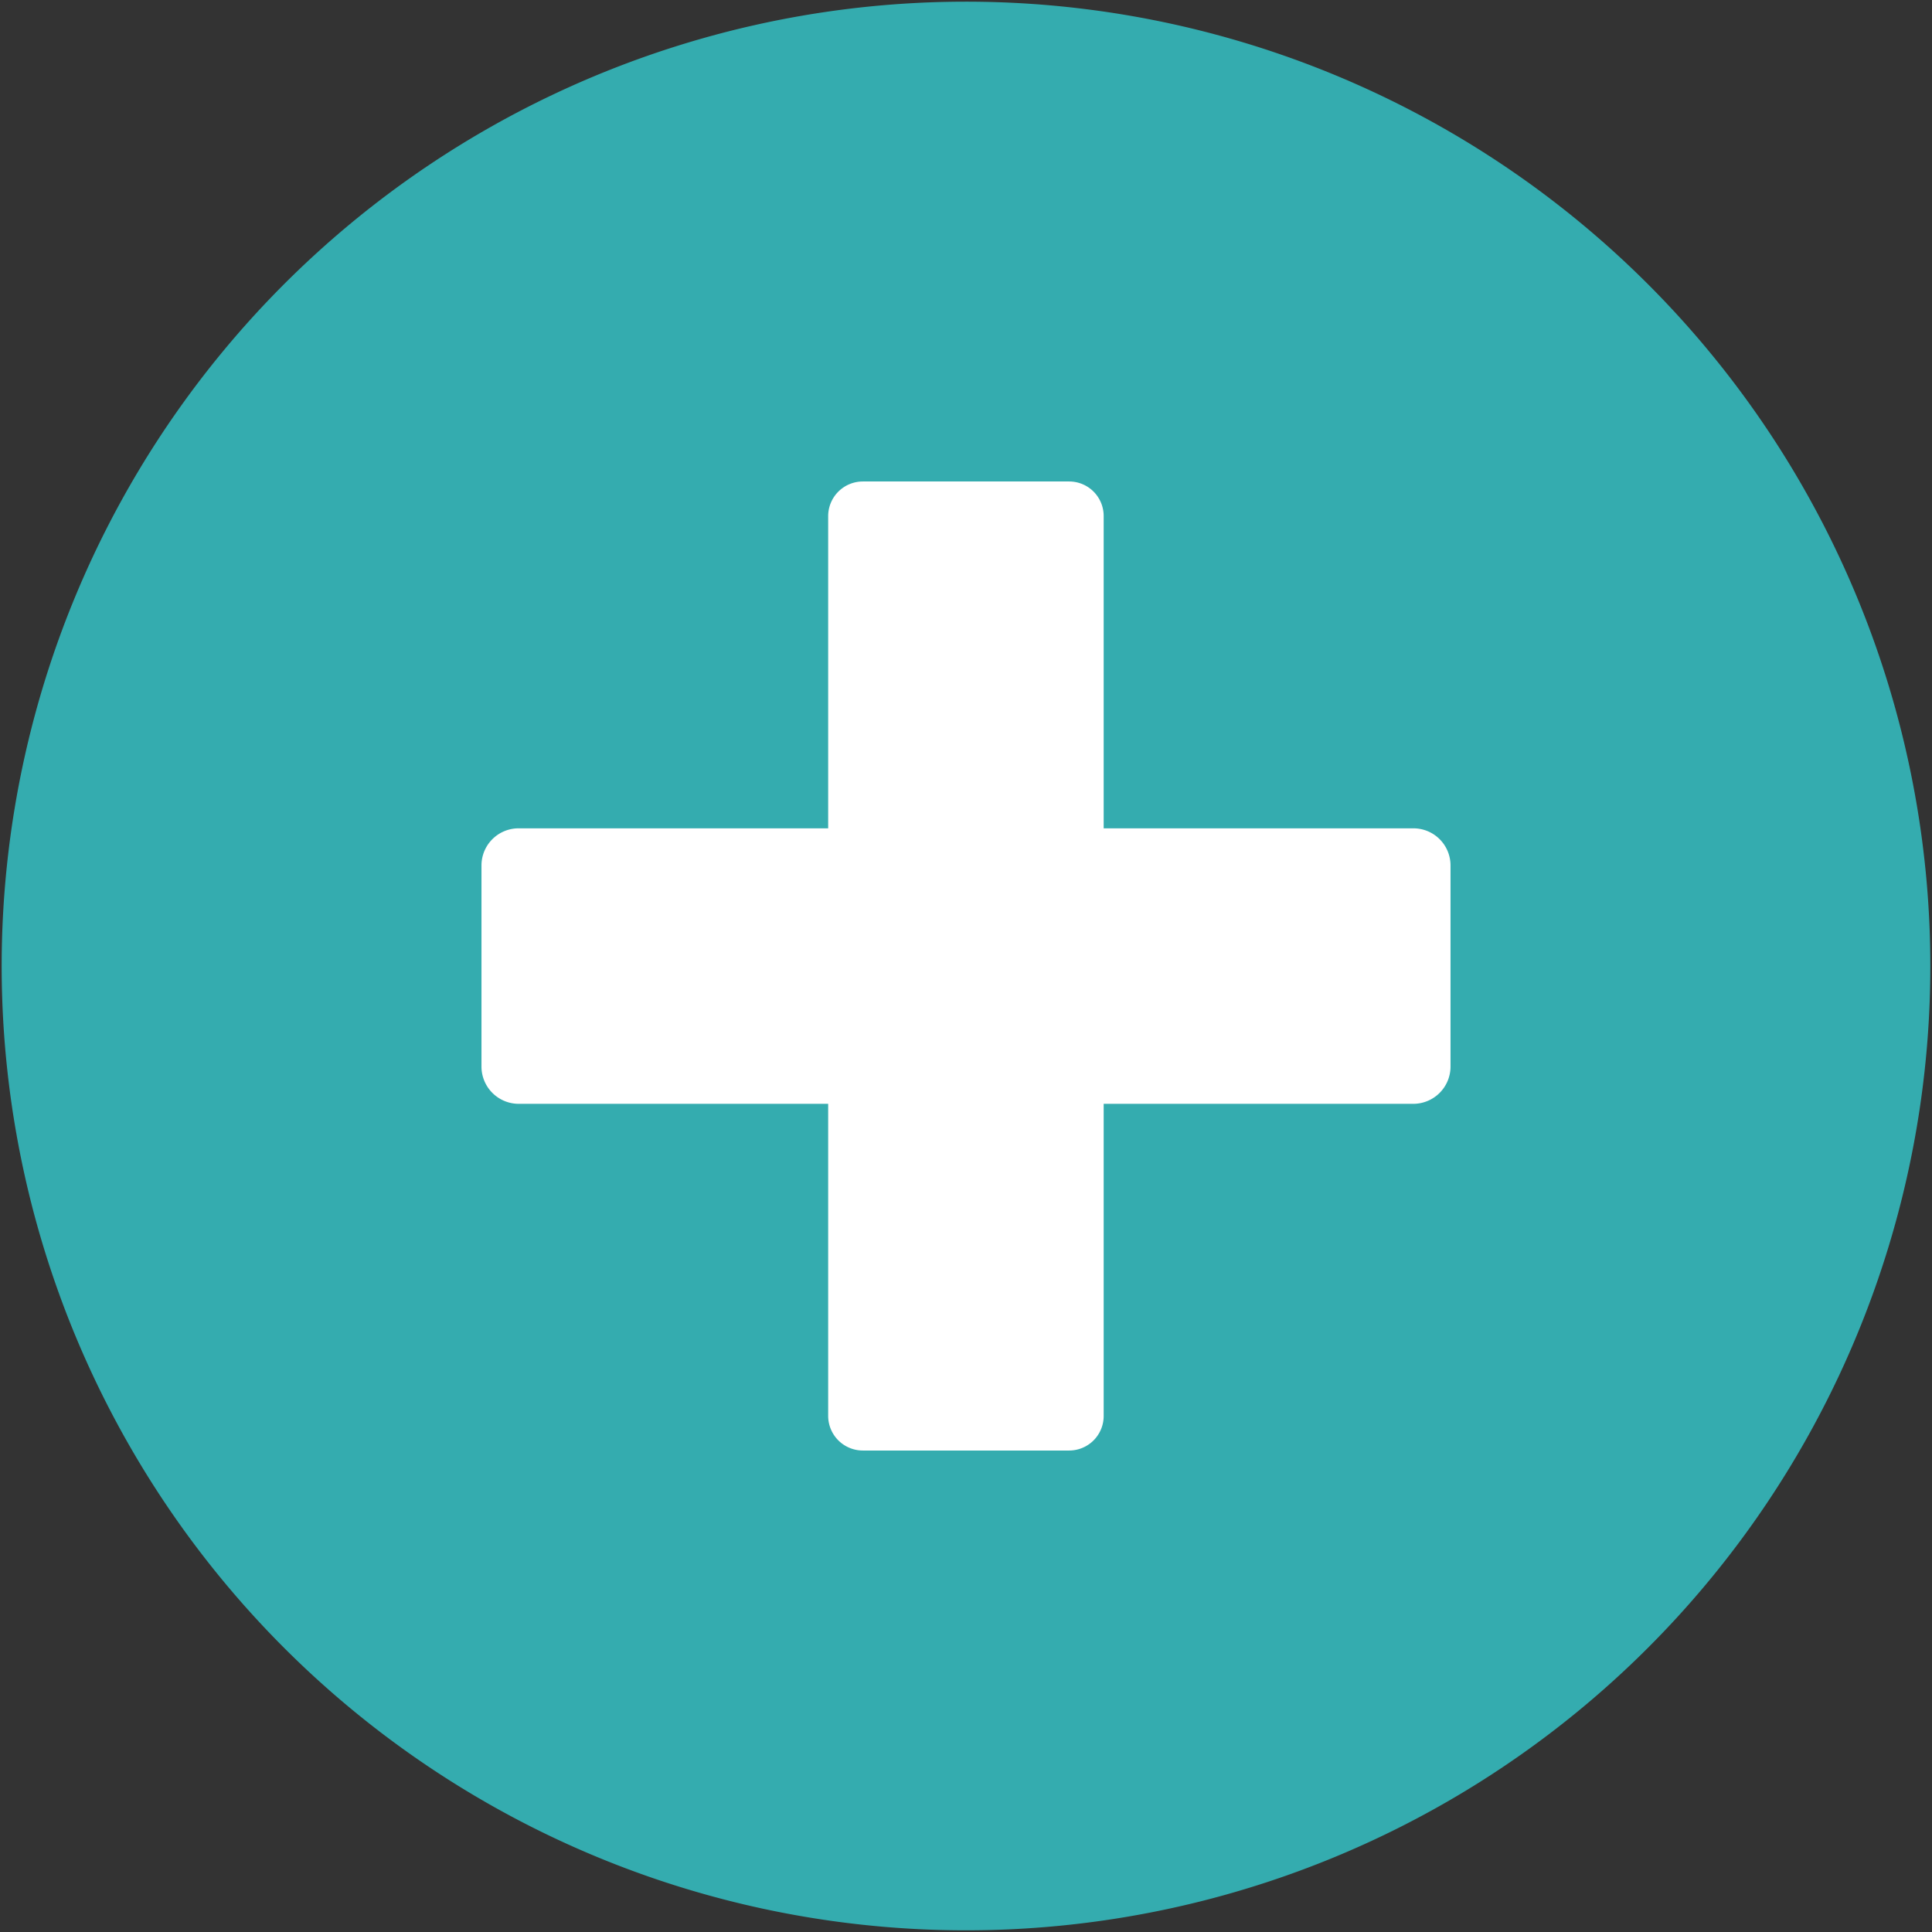 <svg id="Capa_1" data-name="Capa 1" xmlns="http://www.w3.org/2000/svg" viewBox="0 0 127 127"><rect x="0" y="0" width="127" height="127" fill="#333333" stroke="none"/><title>iconos para mapa interactivo 2018</title><circle cx="60.95" cy="63.51" r="52.52" style="fill:#fff"/><path d="M63.5.11A63.39,63.39,0,1,0,126.89,63.5,63.39,63.39,0,0,0,63.5.11Zm31.85,70a2.45,2.45,0,0,1-2.44,2.45H72.55V93.08a2.27,2.27,0,0,1-2.27,2.27H56.72a2.28,2.28,0,0,1-2.28-2.27V72.56H34.09a2.45,2.45,0,0,1-2.44-2.45V56.89a2.44,2.44,0,0,1,2.44-2.44H54.44V33.92a2.28,2.28,0,0,1,2.28-2.27H70.28a2.27,2.27,0,0,1,2.27,2.27V54.45H92.91a2.44,2.44,0,0,1,2.44,2.44Z" style="fill:#34acaf"/></svg>